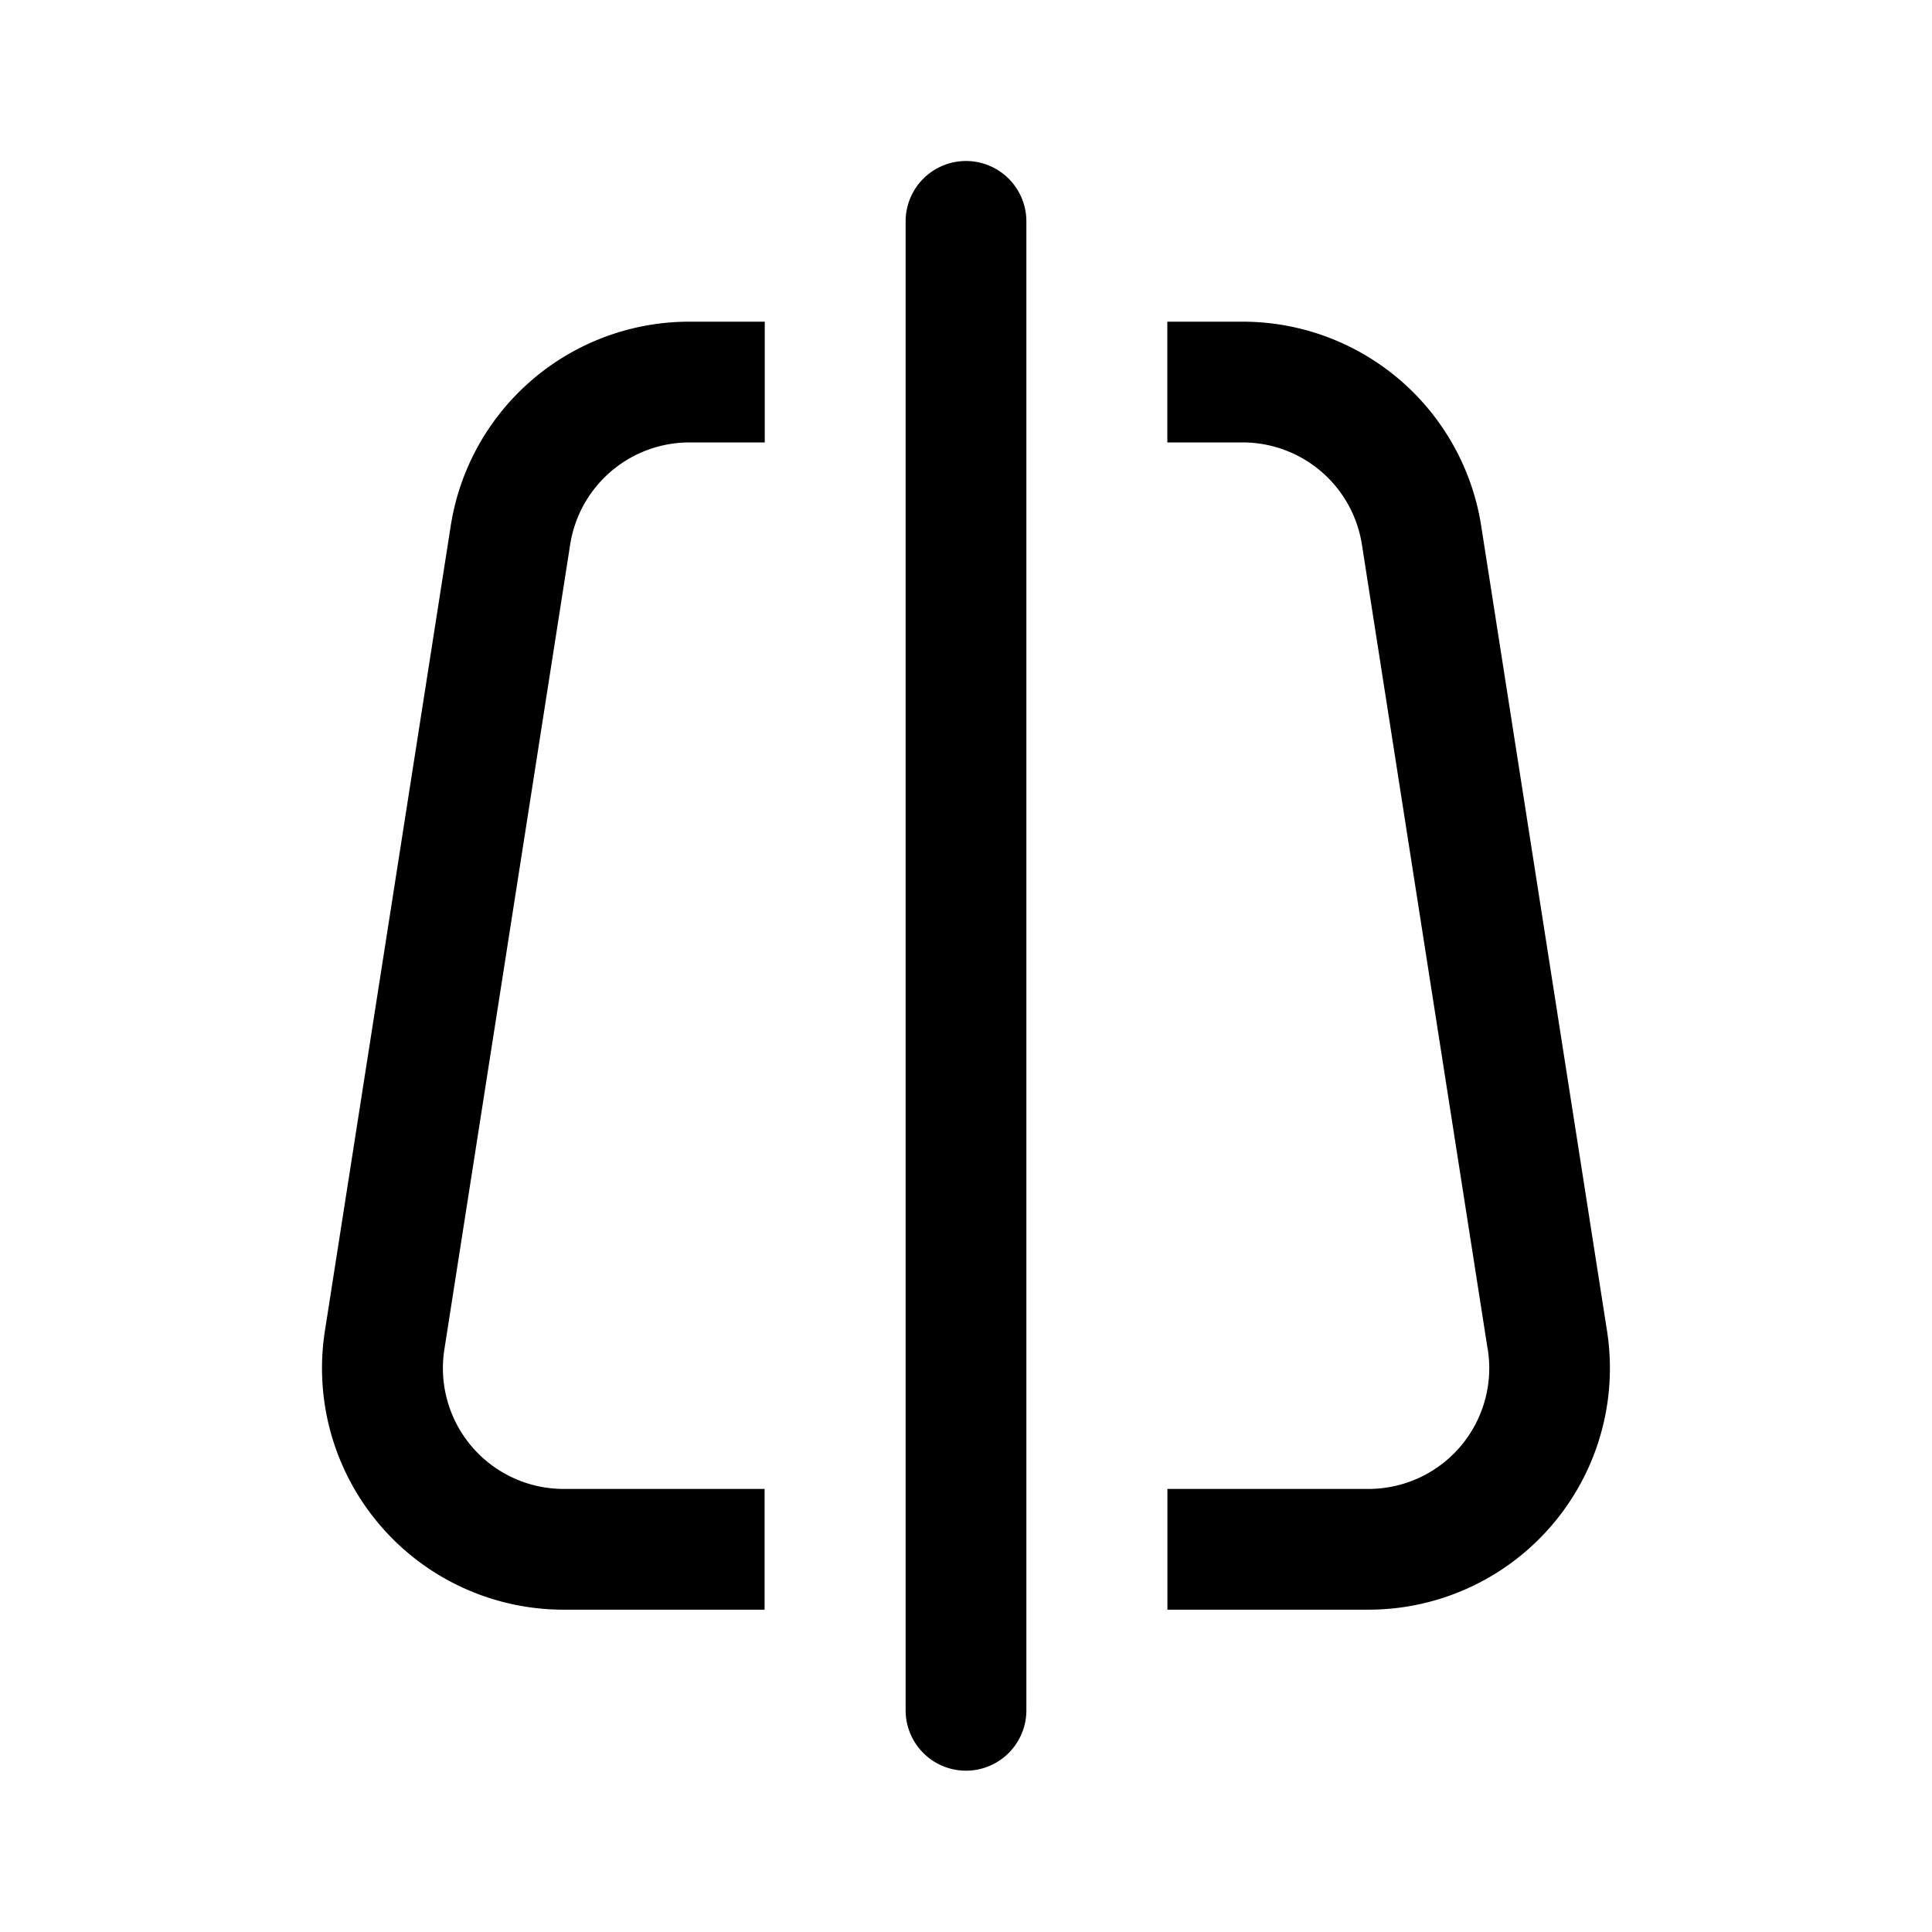<svg xmlns="http://www.w3.org/2000/svg" width="24" height="24" viewBox="0 0 24 24"><path fill="currentColor" fill-rule="evenodd" d="m18.481 16.764-1.563-10a1.5 1.5 0 00-1.482-1.268h-.935v-1.5h.935A3 3 0 0118.4 6.533l1.563 10A3 3 0 0117 19.996h-2.498v-1.5H17a1.5 1.5 0 001.482-1.732M9.5 3.996v1.5h-.935a1.5 1.5 0 00-1.482 1.268l-1.563 10A1.5 1.5 0 007 18.496h2.498v1.5H7a3 3 0 01-2.964-3.463l1.563-10a3 3 0 012.964-2.537zm3.25-1.246a.75.75 0 00-1.5 0v18.496a.75.75 0 001.5 0z" clip-rule="evenodd"/></svg>